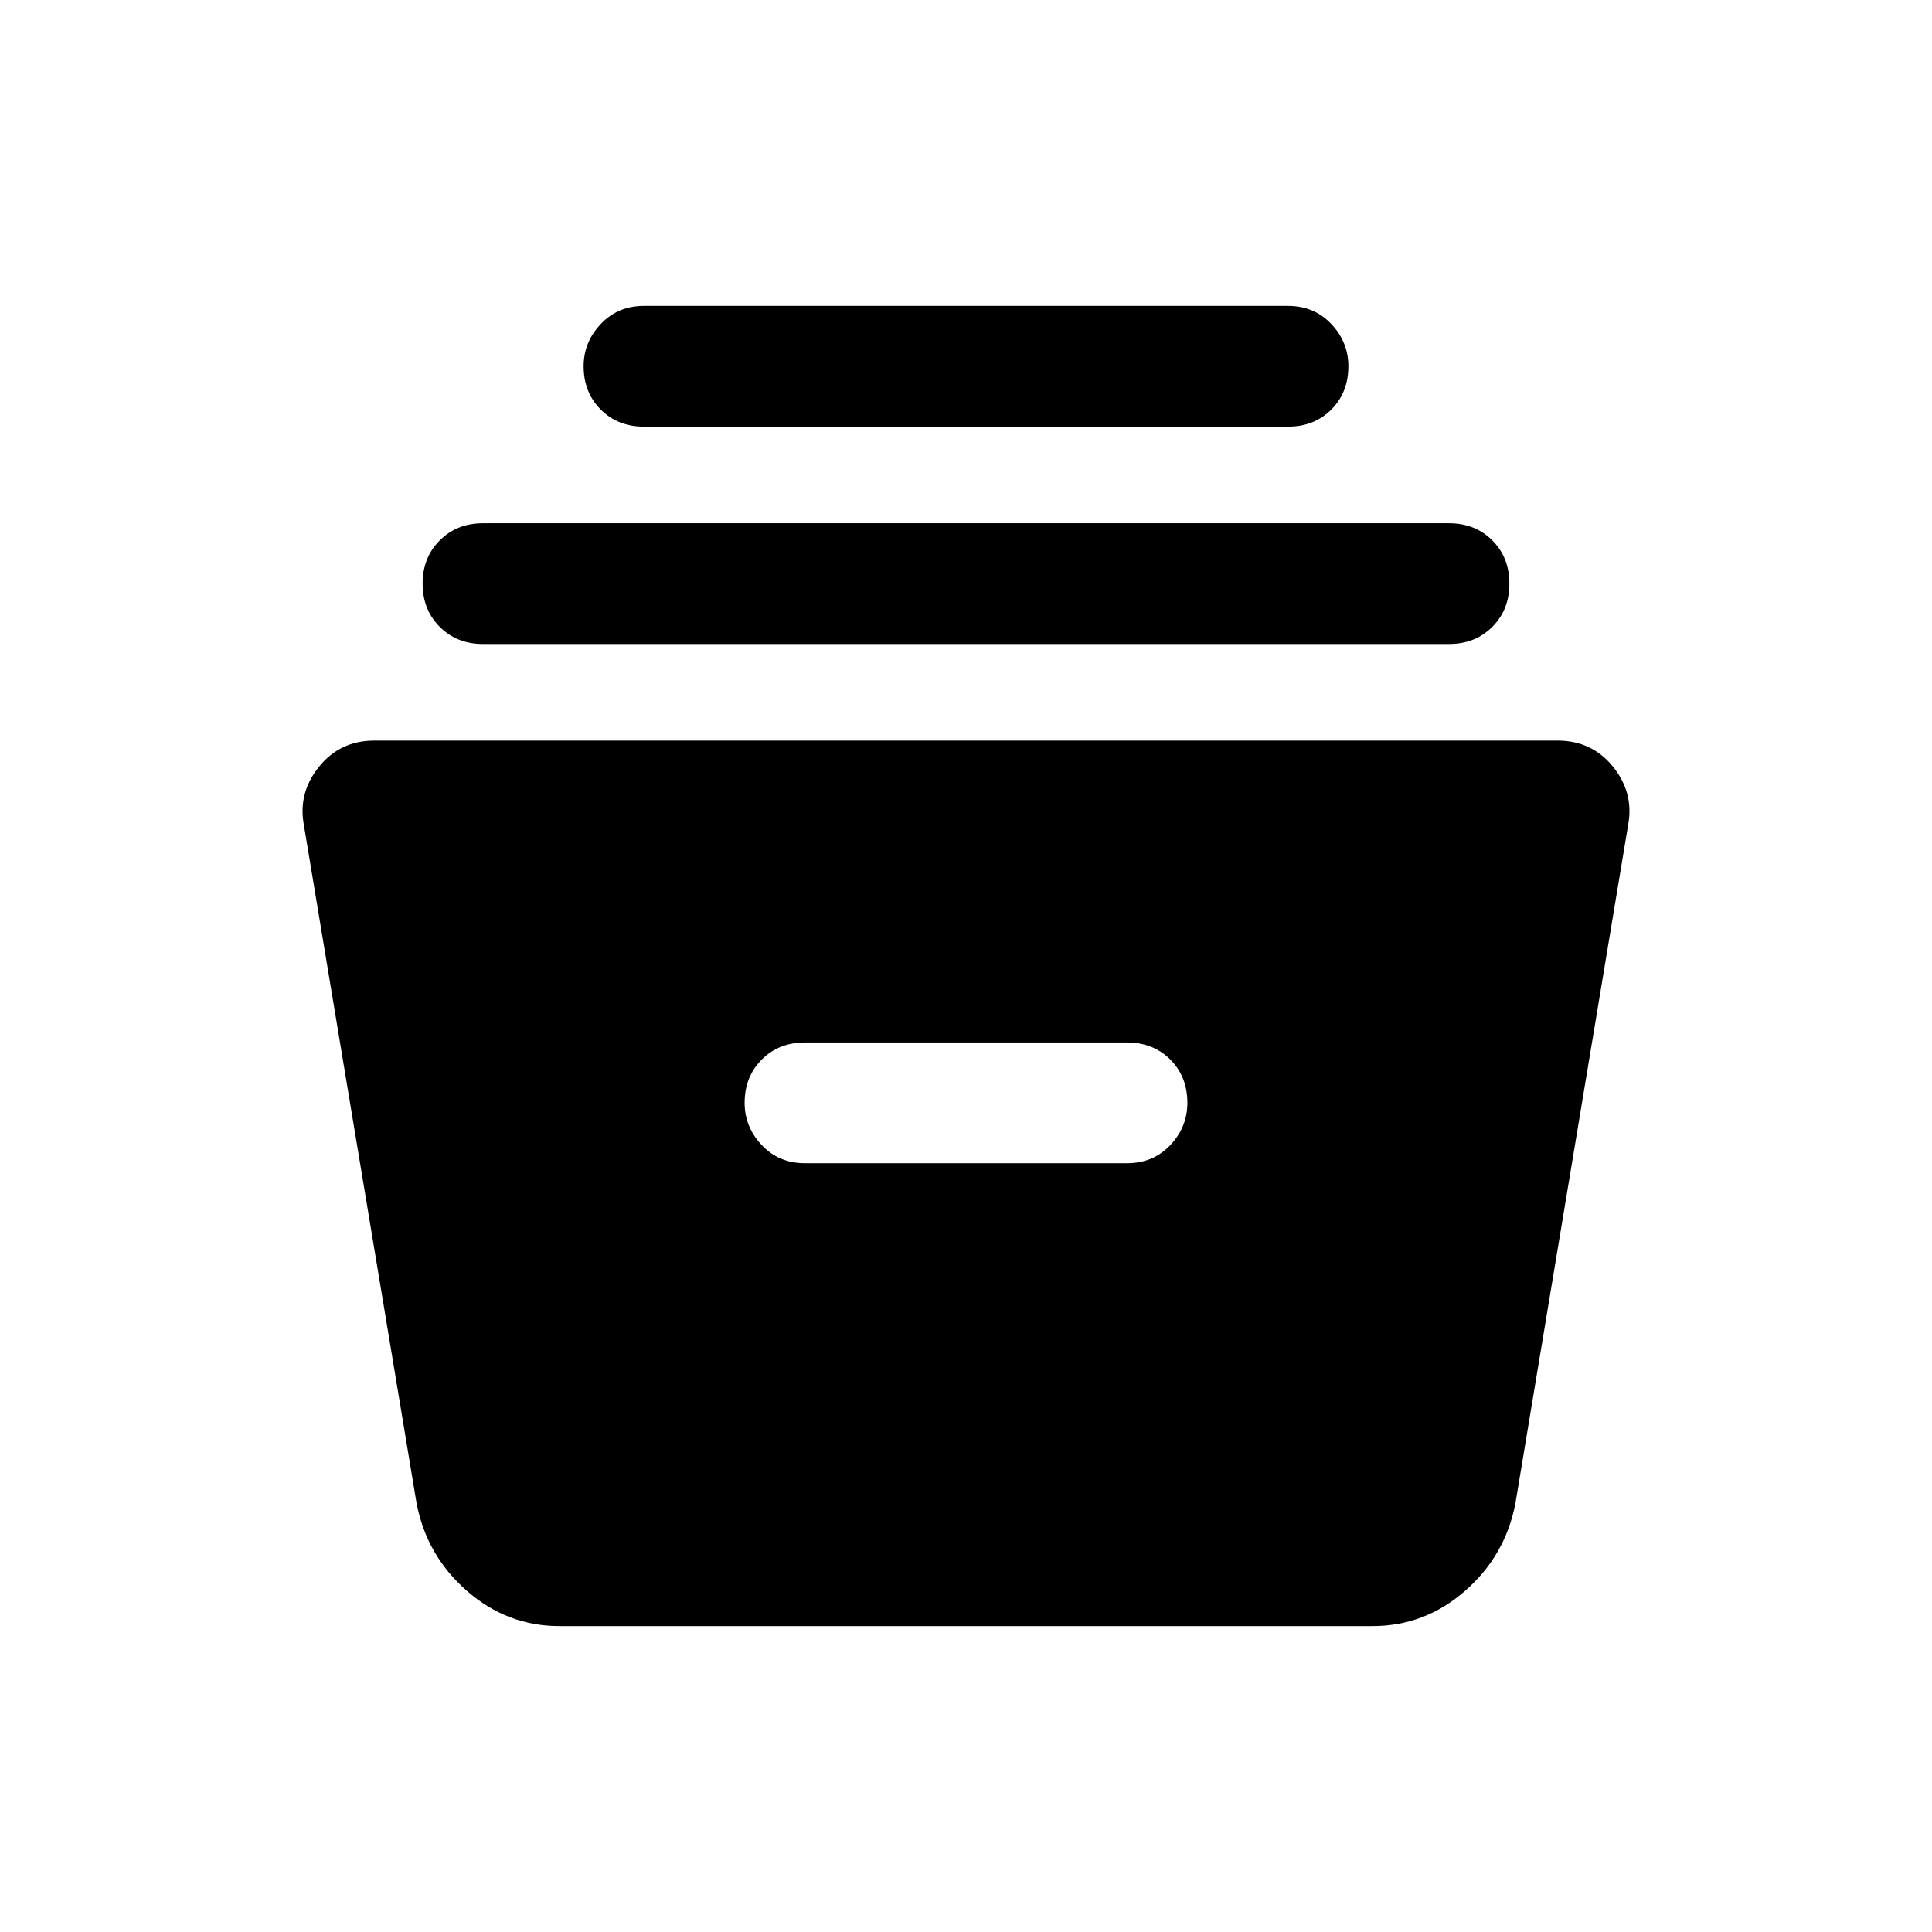 <svg xmlns="http://www.w3.org/2000/svg" height="24" width="24"><path d="M6.95 20.2q-.65 0-1.15-.438-.5-.437-.625-1.087l-1.4-8.425q-.075-.4.188-.725.262-.325.687-.325h14.7q.425 0 .688.325.262.325.187.725l-1.4 8.425q-.125.65-.625 1.087-.5.438-1.15.438ZM10 14.45h4q.325 0 .538-.225.212-.225.212-.525 0-.325-.212-.538-.213-.212-.538-.212h-4q-.325 0-.537.212-.213.213-.213.538 0 .3.213.525.212.225.537.225ZM6 8q-.325 0-.537-.213-.213-.212-.213-.537 0-.325.213-.537Q5.675 6.5 6 6.5h12q.325 0 .538.213.212.212.212.537 0 .325-.212.537Q18.325 8 18 8Zm2-2.7q-.325 0-.537-.212-.213-.213-.213-.538 0-.3.213-.525Q7.675 3.8 8 3.8h8q.325 0 .538.225.212.225.212.525 0 .325-.212.538-.213.212-.538.212Z"/></svg>